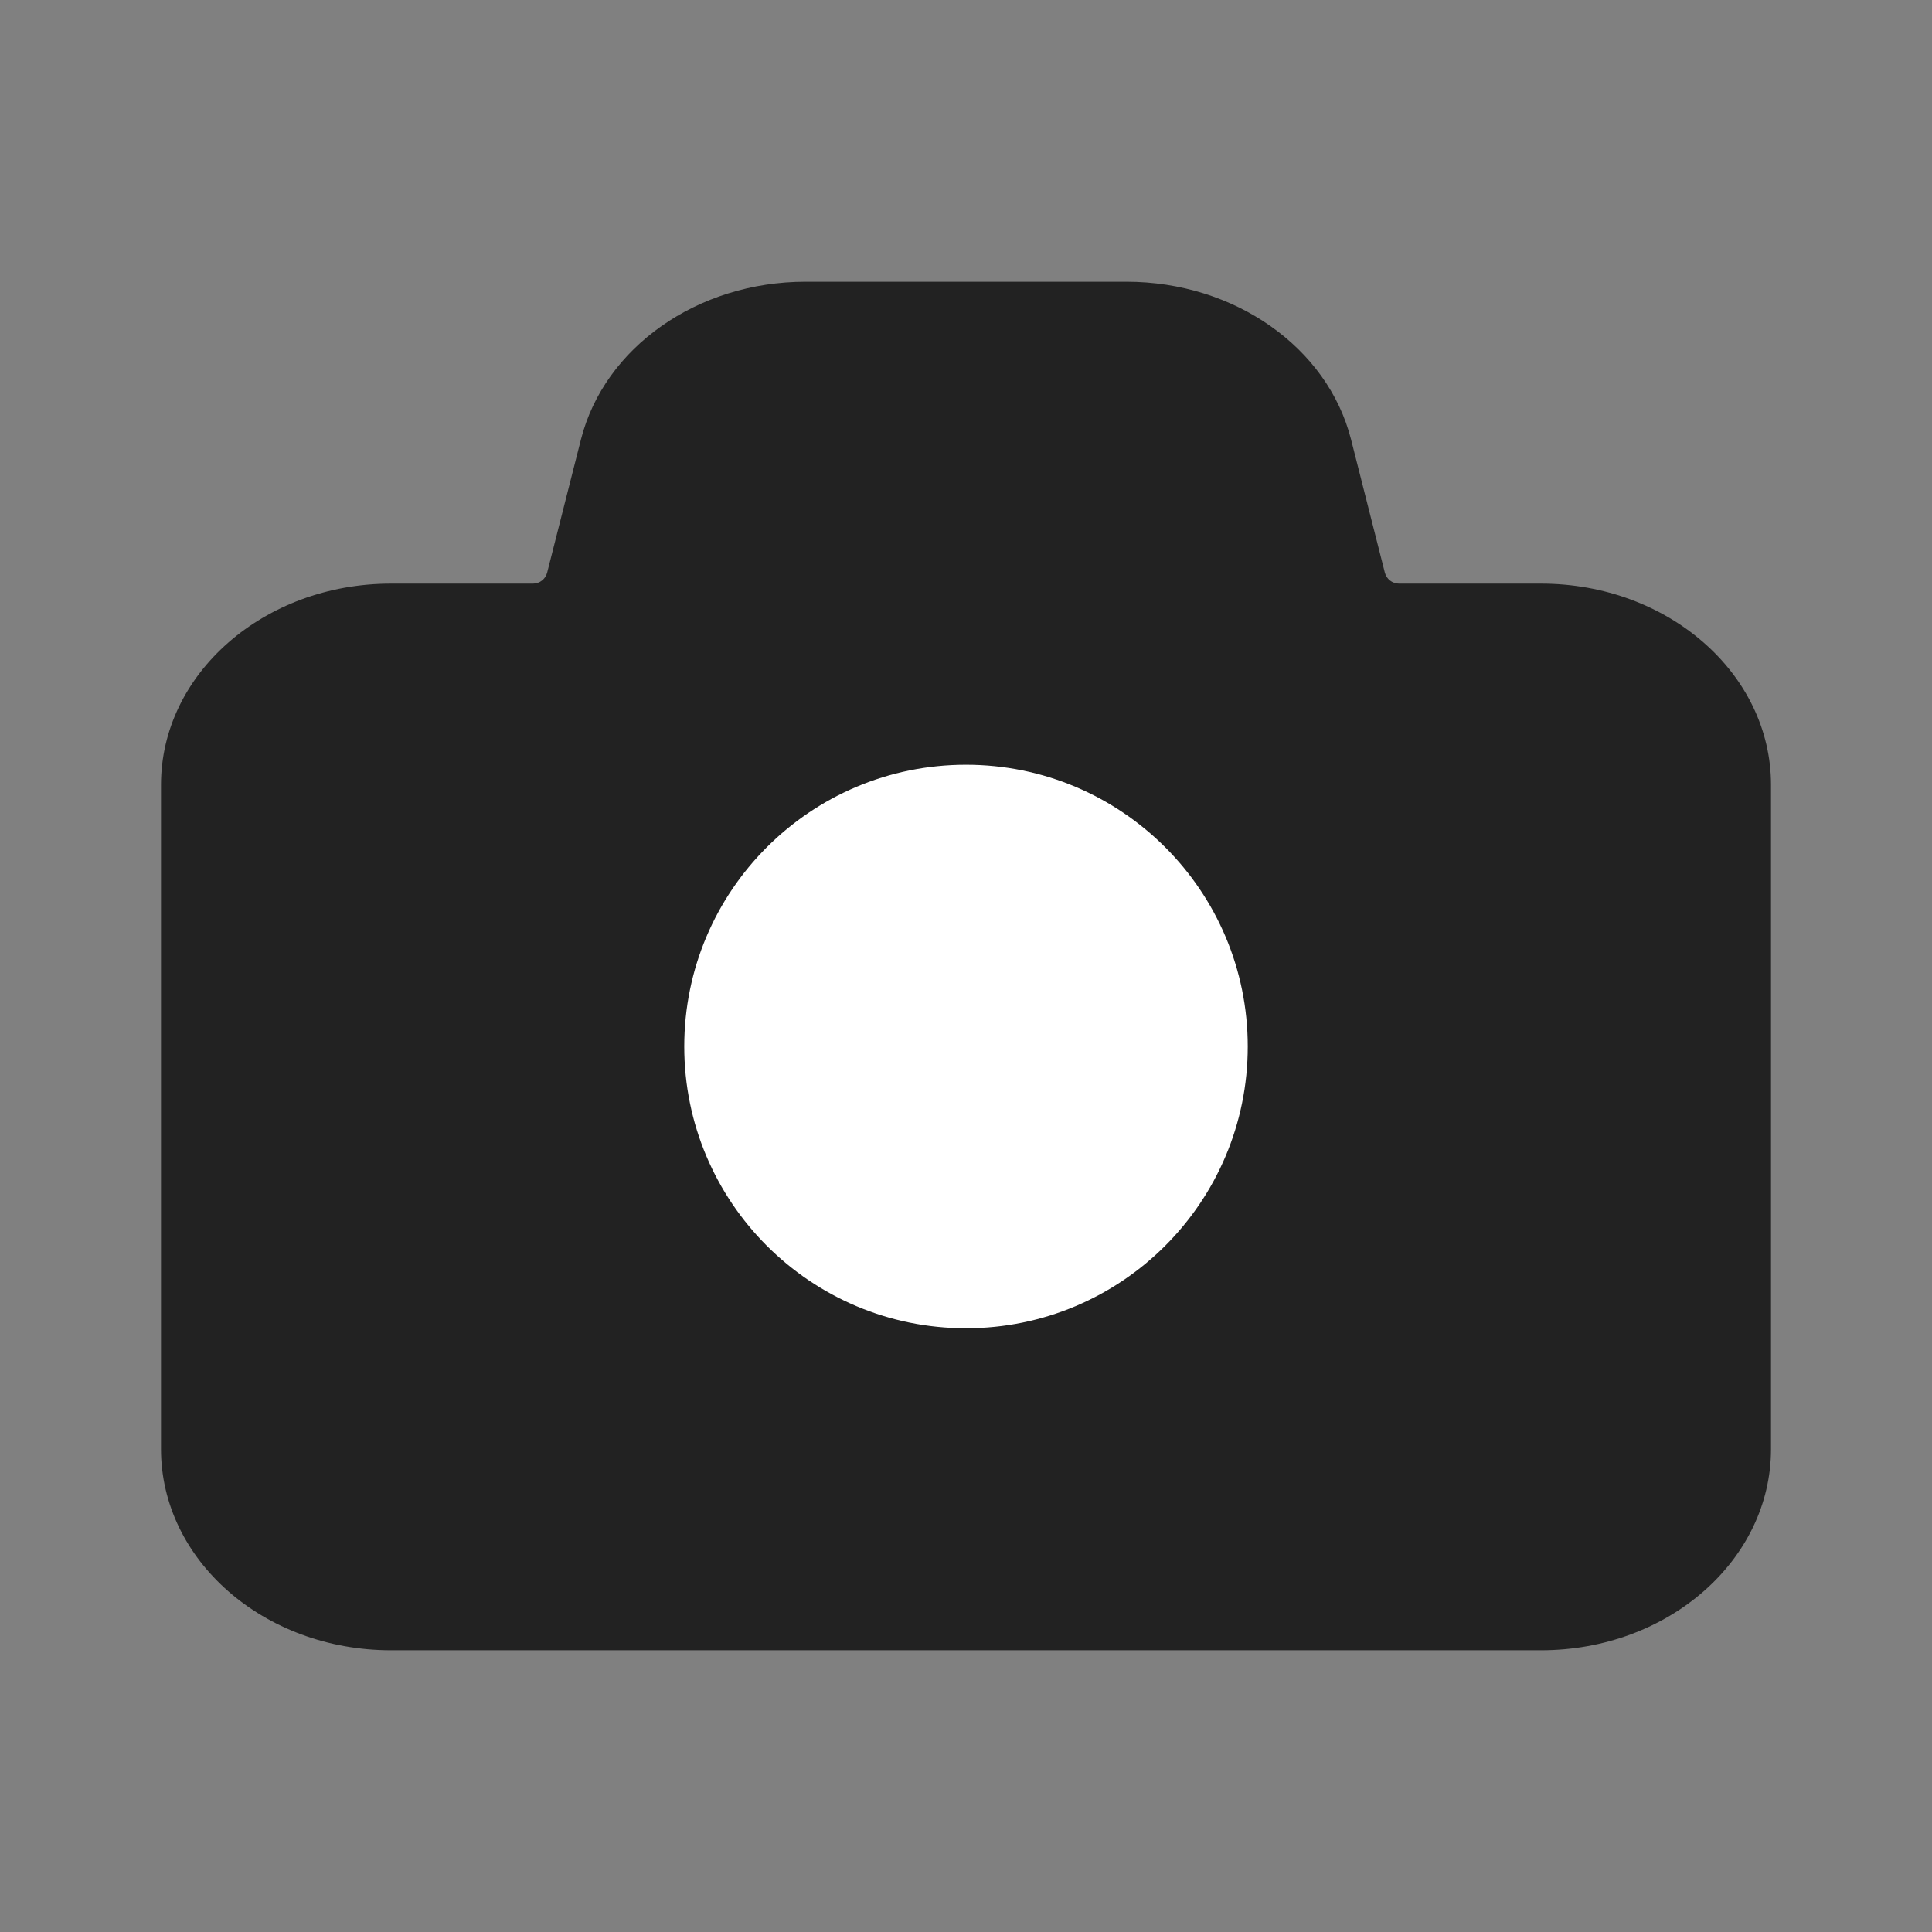 <svg width="24" height="24" viewBox="0 0 24 24" fill="none" xmlns="http://www.w3.org/2000/svg">
<rect x="0" y="0" width="24" height="24" fill="#808080" stroke="none"/>
<path d="M6 10C6 8.343 7.343 7 9 7H13C14.657 7 16 8.343 16 10V14C16 15.657 14.657 17 13 17H9C7.343 17 6 15.657 6 14V10Z" fill="white"/>
<path fill-rule="evenodd" clip-rule="evenodd" d="M6.621 7.25C6.704 7.25 6.776 7.194 6.797 7.113L7.217 5.458C7.508 4.314 8.667 3.5 10.006 3.5H13.994C15.333 3.5 16.492 4.314 16.783 5.458L17.203 7.113C17.224 7.194 17.296 7.25 17.38 7.25H19.143C20.721 7.25 22 8.369 22 9.75V18C22 19.381 20.721 20.5 19.143 20.5H4.857C3.279 20.5 2 19.381 2 18V9.75C2 8.369 3.279 7.25 4.857 7.25H6.621ZM12 16.5C13.933 16.5 15.5 14.933 15.5 13C15.5 11.067 13.933 9.5 12 9.5C10.067 9.5 8.5 11.067 8.5 13C8.5 14.933 10.067 16.5 12 16.5Z" fill="#222222"/>
</svg>
